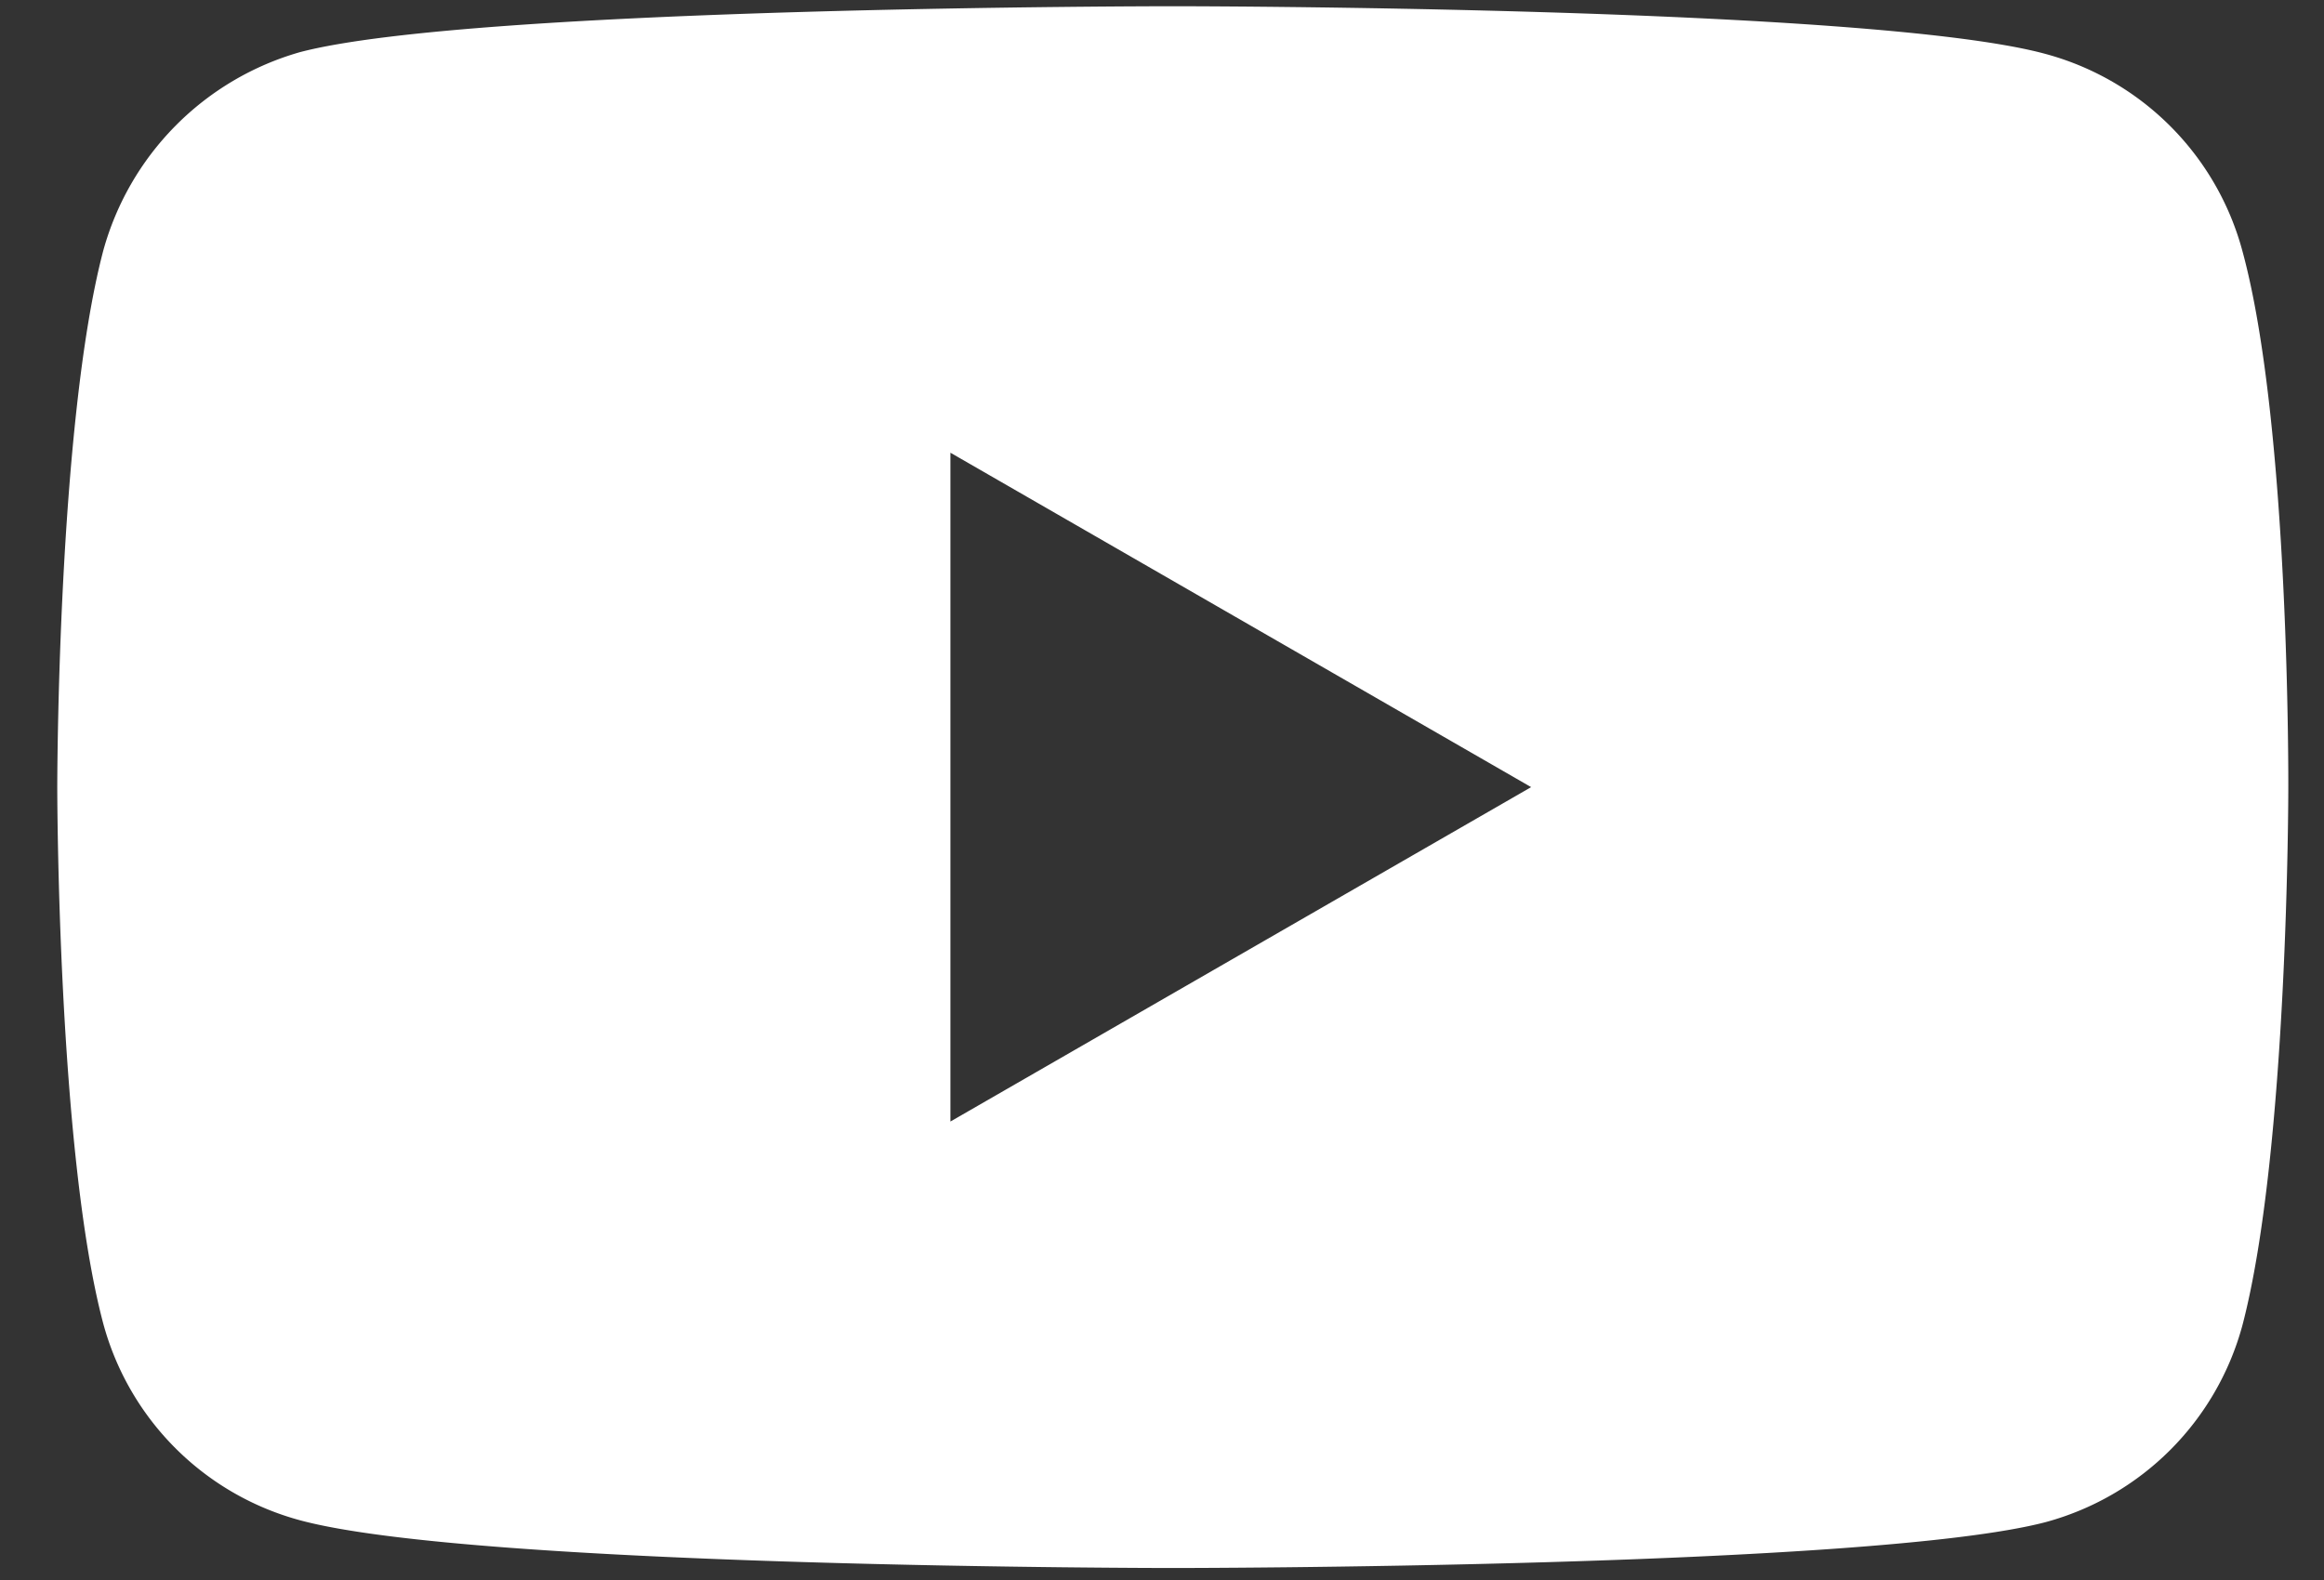 <svg xmlns="http://www.w3.org/2000/svg" xmlns:xlink="http://www.w3.org/1999/xlink" width="25" height="17" viewBox="0 0 25 17"><rect x="0" y="0" width="25" height="17" fill="#333333" stroke="none"/><defs><path id="22uea" d="M229.121 1262.696a3.004 3.004 0 0 0-2.114-2.115c-1.879-.514-9.39-.514-9.39-.514s-7.513 0-9.39.494a3.068 3.068 0 0 0-2.116 2.135c-.495 1.878-.495 5.773-.495 5.773s0 3.914.495 5.773a3.005 3.005 0 0 0 2.115 2.115c1.897.514 9.39.514 9.39.514s7.512 0 9.391-.494a3.008 3.008 0 0 0 2.115-2.116c.494-1.878.494-5.772.494-5.772s.02-3.915-.495-5.793zm-13.897 9.371v-7.196l6.247 3.598z"/></defs><g><g transform="translate(-205 -1260)"><use fill="#fff" xlink:href="#22uea"/></g></g></svg>